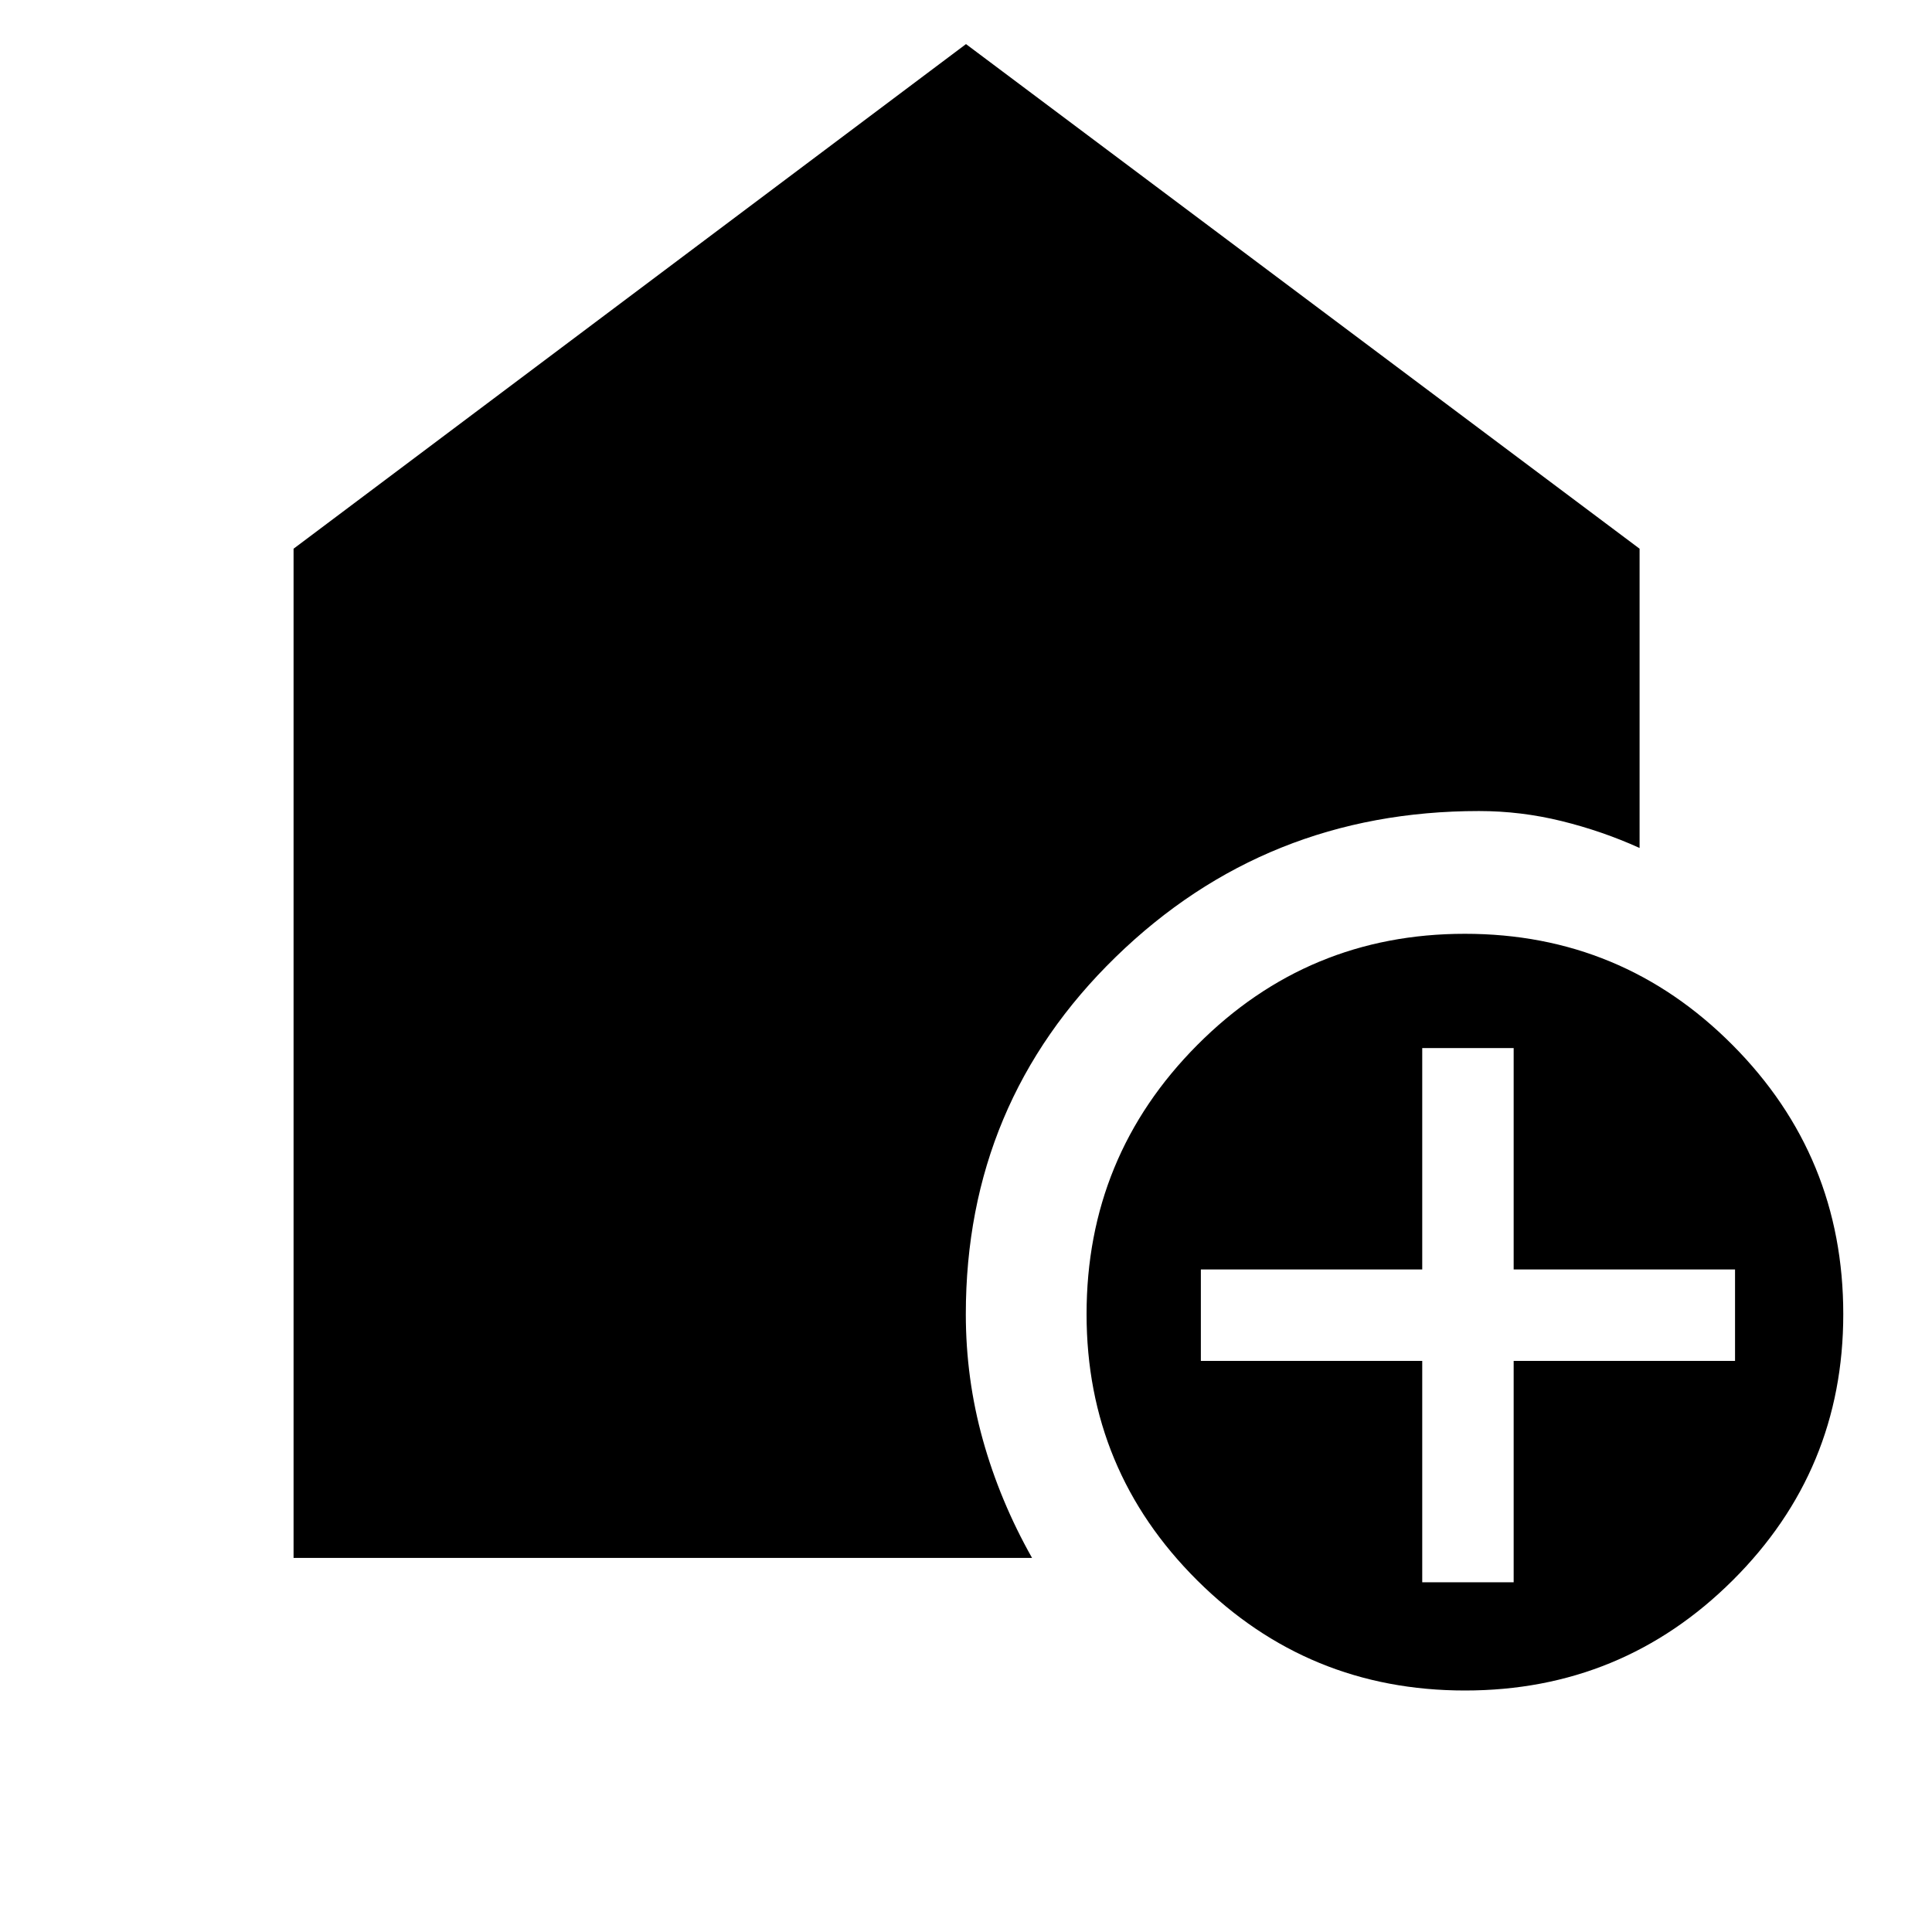 <svg xmlns="http://www.w3.org/2000/svg" width="48" height="48" viewBox="0 -960 960 960"><path d="M706.7-173.78h45.43v-110h110v-45.44h-110v-110H706.7v110h-110v45.44h110v110ZM727.93-120q-78.02 0-133.02-54.7-55-54.7-55-132.3 0-78.43 54.99-133.72Q649.88-496 727.9-496q78.01 0 133.01 55.28 55 55.29 55 133.72 0 77.6-54.98 132.3-54.99 54.7-133 54.7Zm-582.06-65.87v-501.48L480-938.09l334.7 250.74v148.7q-18.53-8.39-38.76-13.37-20.23-4.98-41.03-4.98-106 0-180.5 72.5T479.91-307q0 32.13 8.48 62.5 8.48 30.37 24.44 58.63H145.87Z"/></svg>